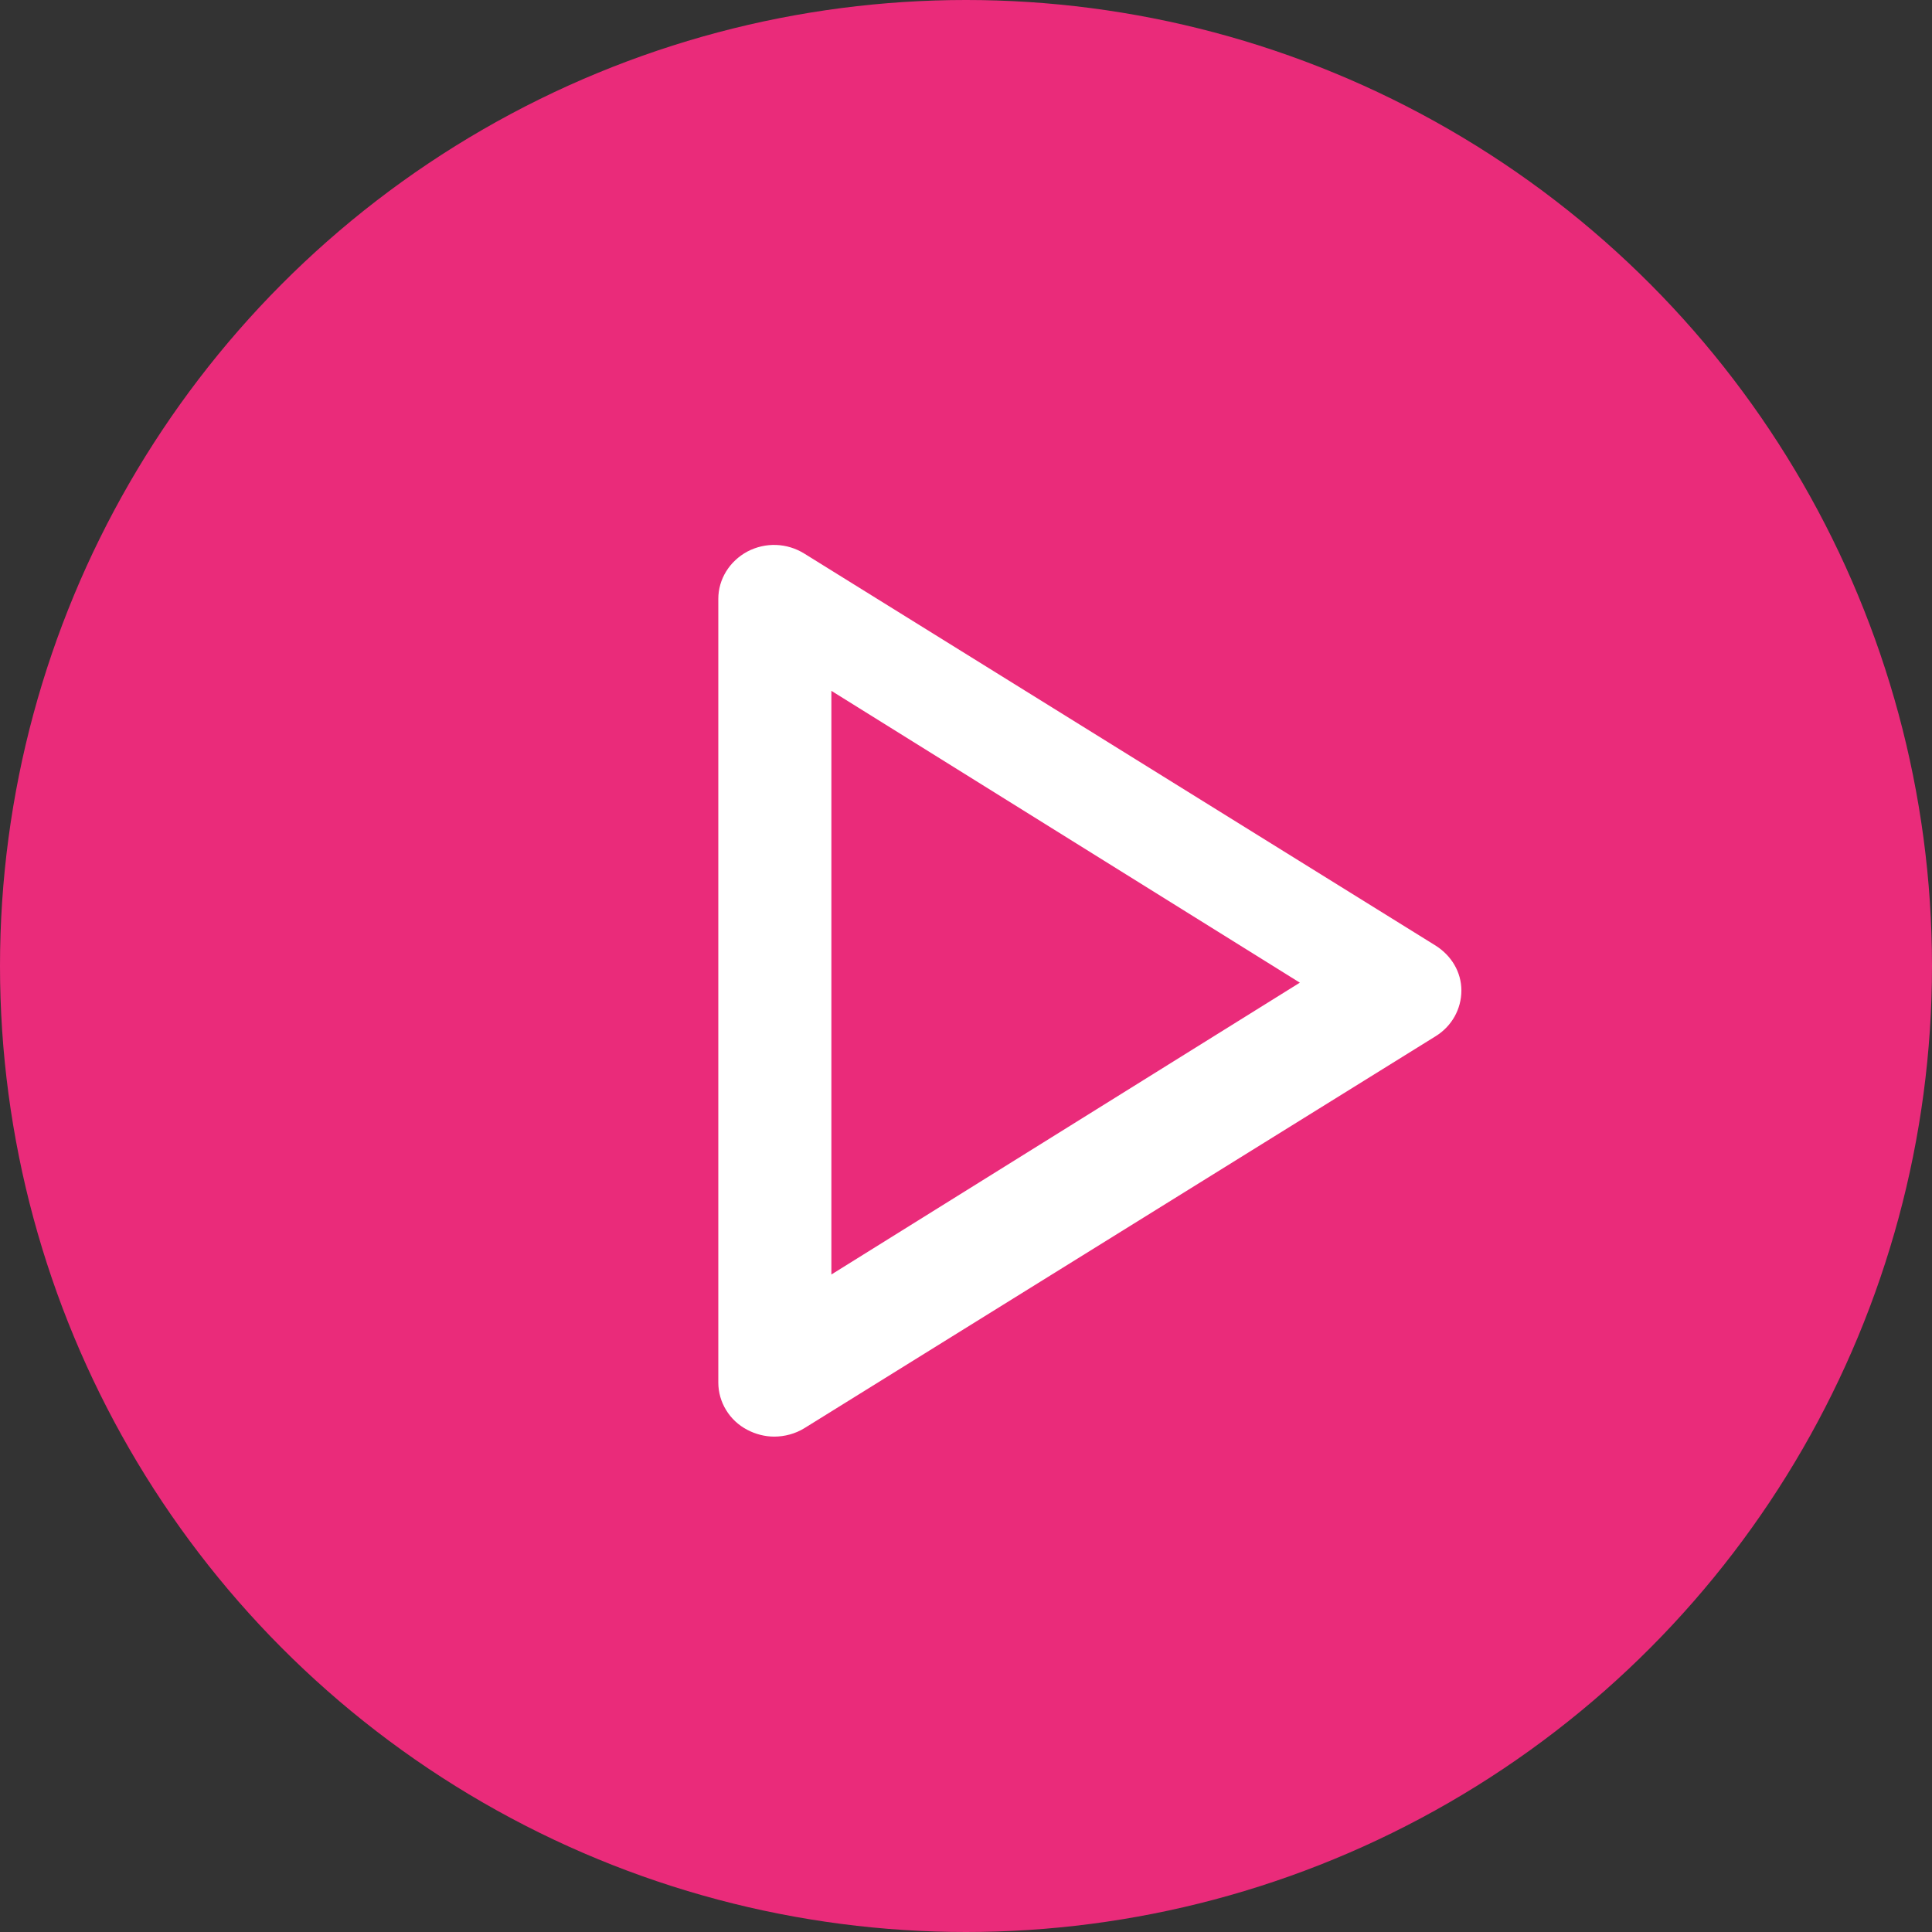 <?xml version="1.0" encoding="UTF-8"?>
<svg width="78px" height="78px" viewBox="0 0 78 78" version="1.1" xmlns="http://www.w3.org/2000/svg" xmlns:xlink="http://www.w3.org/1999/xlink">
    <rect x="0" y="0" width="78" height="78" fill="#333333" stroke="none"/>
    <title>play-button-svgrepo-com</title>
    <g id="Page-1" stroke="none" stroke-width="1" fill="none" fill-rule="evenodd">
        <g id="NEWS-INTERNAL" transform="translate(-761, -2253)">
            <g id="play-button-svgrepo-com" transform="translate(761, 2253)">
                <circle id="Oval" fill="#EA2B7A" cx="39" cy="39" r="39"></circle>
                <path d="M57.964,38.179 L32.474,22.351 C31.773,21.915 30.904,21.882 30.169,22.27 C29.451,22.658 29,23.386 29,24.178 L29,55.817 C29,56.61 29.451,57.353 30.169,57.725 C30.503,57.903 30.888,58 31.255,58 C31.673,58 32.107,57.887 32.474,57.66 L57.964,41.833 C58.616,41.429 59,40.733 59,39.99 C59,39.246 58.599,38.583 57.964,38.179 Z M33.565,51.455 L33.565,27.891 L52.478,39.673 L33.565,51.455 Z" id="Shape" fill="#FFFFFF" fill-rule="nonzero"></path>
            </g>
        </g>
    </g>
</svg>